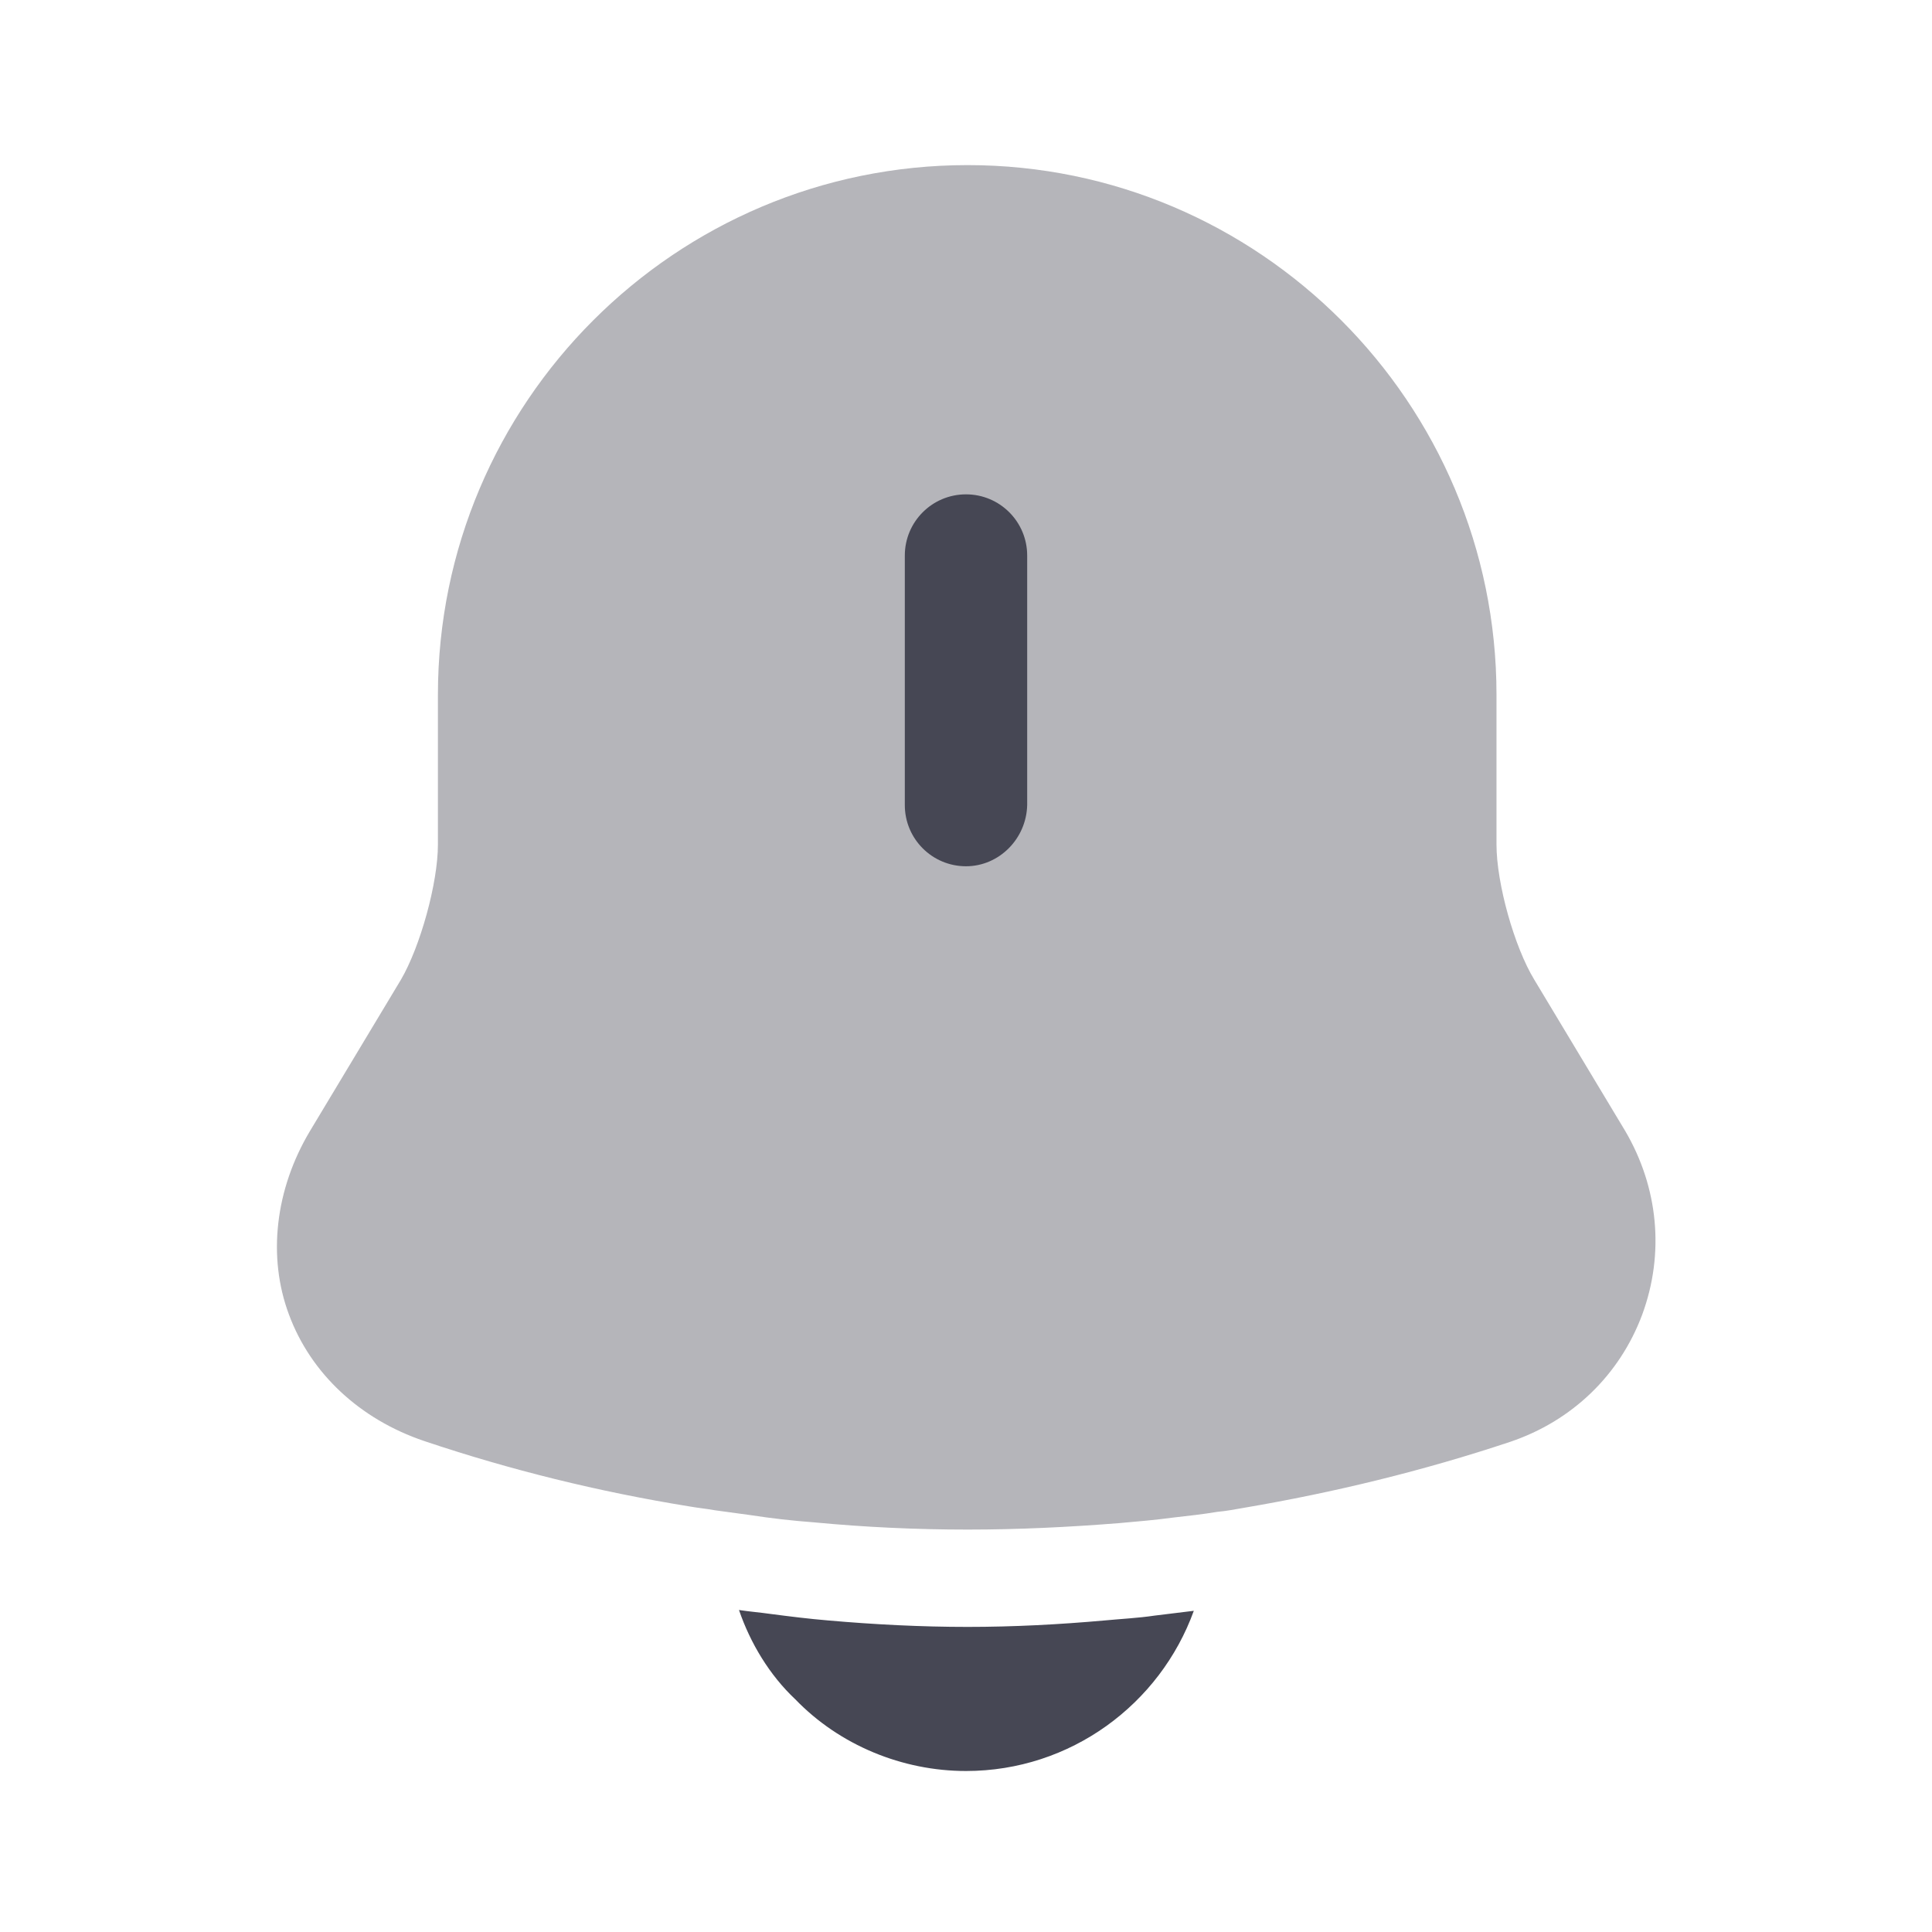 <svg width="24" height="24" viewBox="0 0 24 24" fill="none" xmlns="http://www.w3.org/2000/svg">
<path opacity="0.4" d="M20.4 16.331C20.12 17.081 19.53 17.651 18.76 17.911C17.68 18.271 16.57 18.541 15.45 18.731C15.34 18.751 15.23 18.771 15.12 18.781C14.94 18.811 14.76 18.831 14.58 18.851C14.36 18.881 14.13 18.901 13.9 18.921C13.27 18.971 12.65 19.001 12.02 19.001C11.38 19.001 10.74 18.971 10.11 18.911C9.84 18.891 9.58 18.861 9.32 18.821C9.17 18.801 9.02 18.781 8.88 18.761C8.77 18.741 8.66 18.731 8.55 18.711C7.44 18.531 6.34 18.261 5.27 17.901C4.47 17.631 3.86 17.061 3.59 16.331C3.32 15.611 3.42 14.771 3.85 14.051L4.98 12.171C5.22 11.761 5.44 10.971 5.44 10.491V8.631C5.44 5.001 8.39 2.051 12.02 2.051C15.64 2.051 18.59 5.001 18.59 8.631V10.491C18.59 10.971 18.81 11.761 19.06 12.171L20.19 14.051C20.6 14.751 20.68 15.571 20.4 16.331Z" fill="#464754"/>
<path d="M12 10.761C11.58 10.761 11.24 10.421 11.24 10.001V6.901C11.24 6.481 11.58 6.141 12 6.141C12.42 6.141 12.76 6.481 12.76 6.901V10.001C12.75 10.421 12.41 10.761 12 10.761Z" fill="#464754"/>
<path d="M14.83 20.01C14.41 21.17 13.3 22 12 22C11.21 22 10.43 21.68 9.88 21.11C9.56 20.81 9.32 20.41 9.18 20C9.31 20.02 9.44 20.03 9.58 20.05C9.81 20.08 10.05 20.11 10.29 20.13C10.86 20.18 11.44 20.21 12.02 20.21C12.59 20.21 13.16 20.18 13.72 20.13C13.93 20.11 14.14 20.1 14.34 20.07C14.5 20.05 14.66 20.03 14.83 20.01Z" fill="#464754"/>
</svg>
